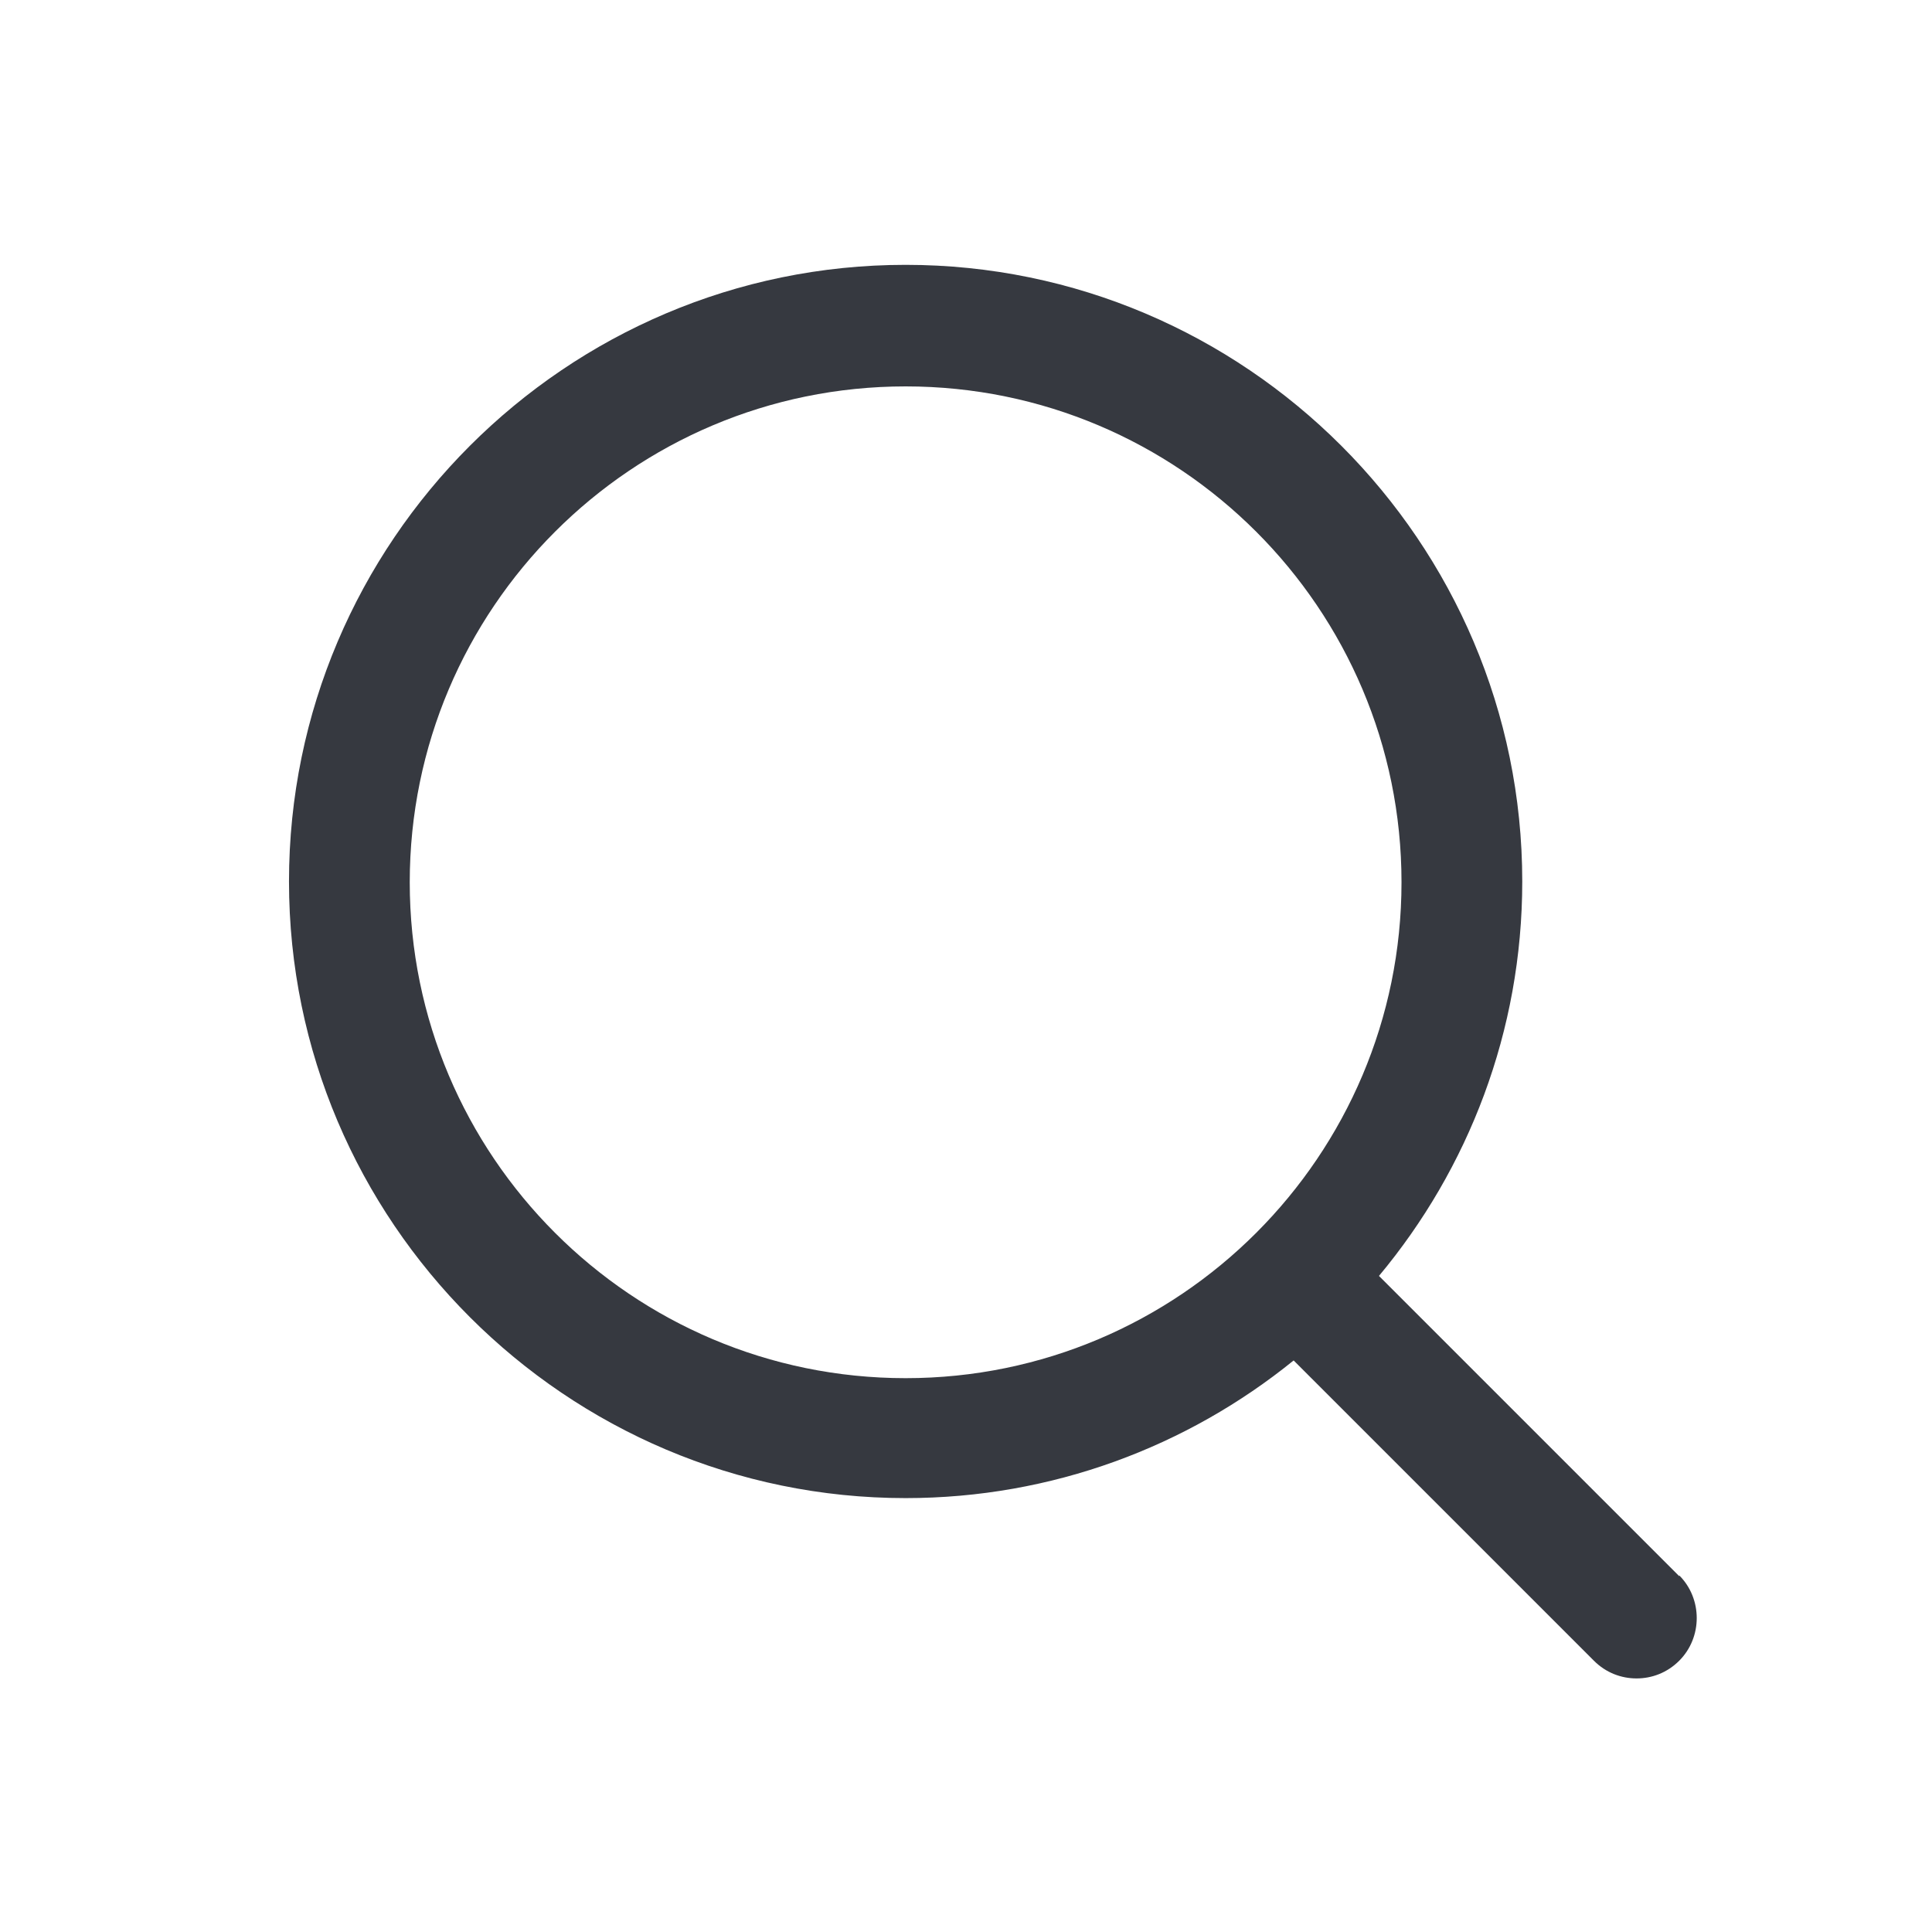<?xml version="1.0" encoding="UTF-8"?><svg id="Layer_1" xmlns="http://www.w3.org/2000/svg" viewBox="0 0 24 24"><path d="M20.86,19.58l-3.73-3.73c1.11-1.33,1.78-3.04,1.78-4.9,0-4.22-3.44-7.66-7.66-7.66s-7.66,3.44-7.66,7.66,3.44,7.66,7.66,7.66c1.82,0,3.5-.64,4.82-1.71l3.73,3.73c.15.15.34.22.53.22s.38-.07.53-.22c.29-.29.29-.77,0-1.06ZM5.09,10.96c0-3.4,2.76-6.16,6.16-6.16s6.16,2.76,6.16,6.16-2.76,6.16-6.16,6.16-6.16-2.76-6.16-6.16Z" style="fill:#363940;"/></svg>